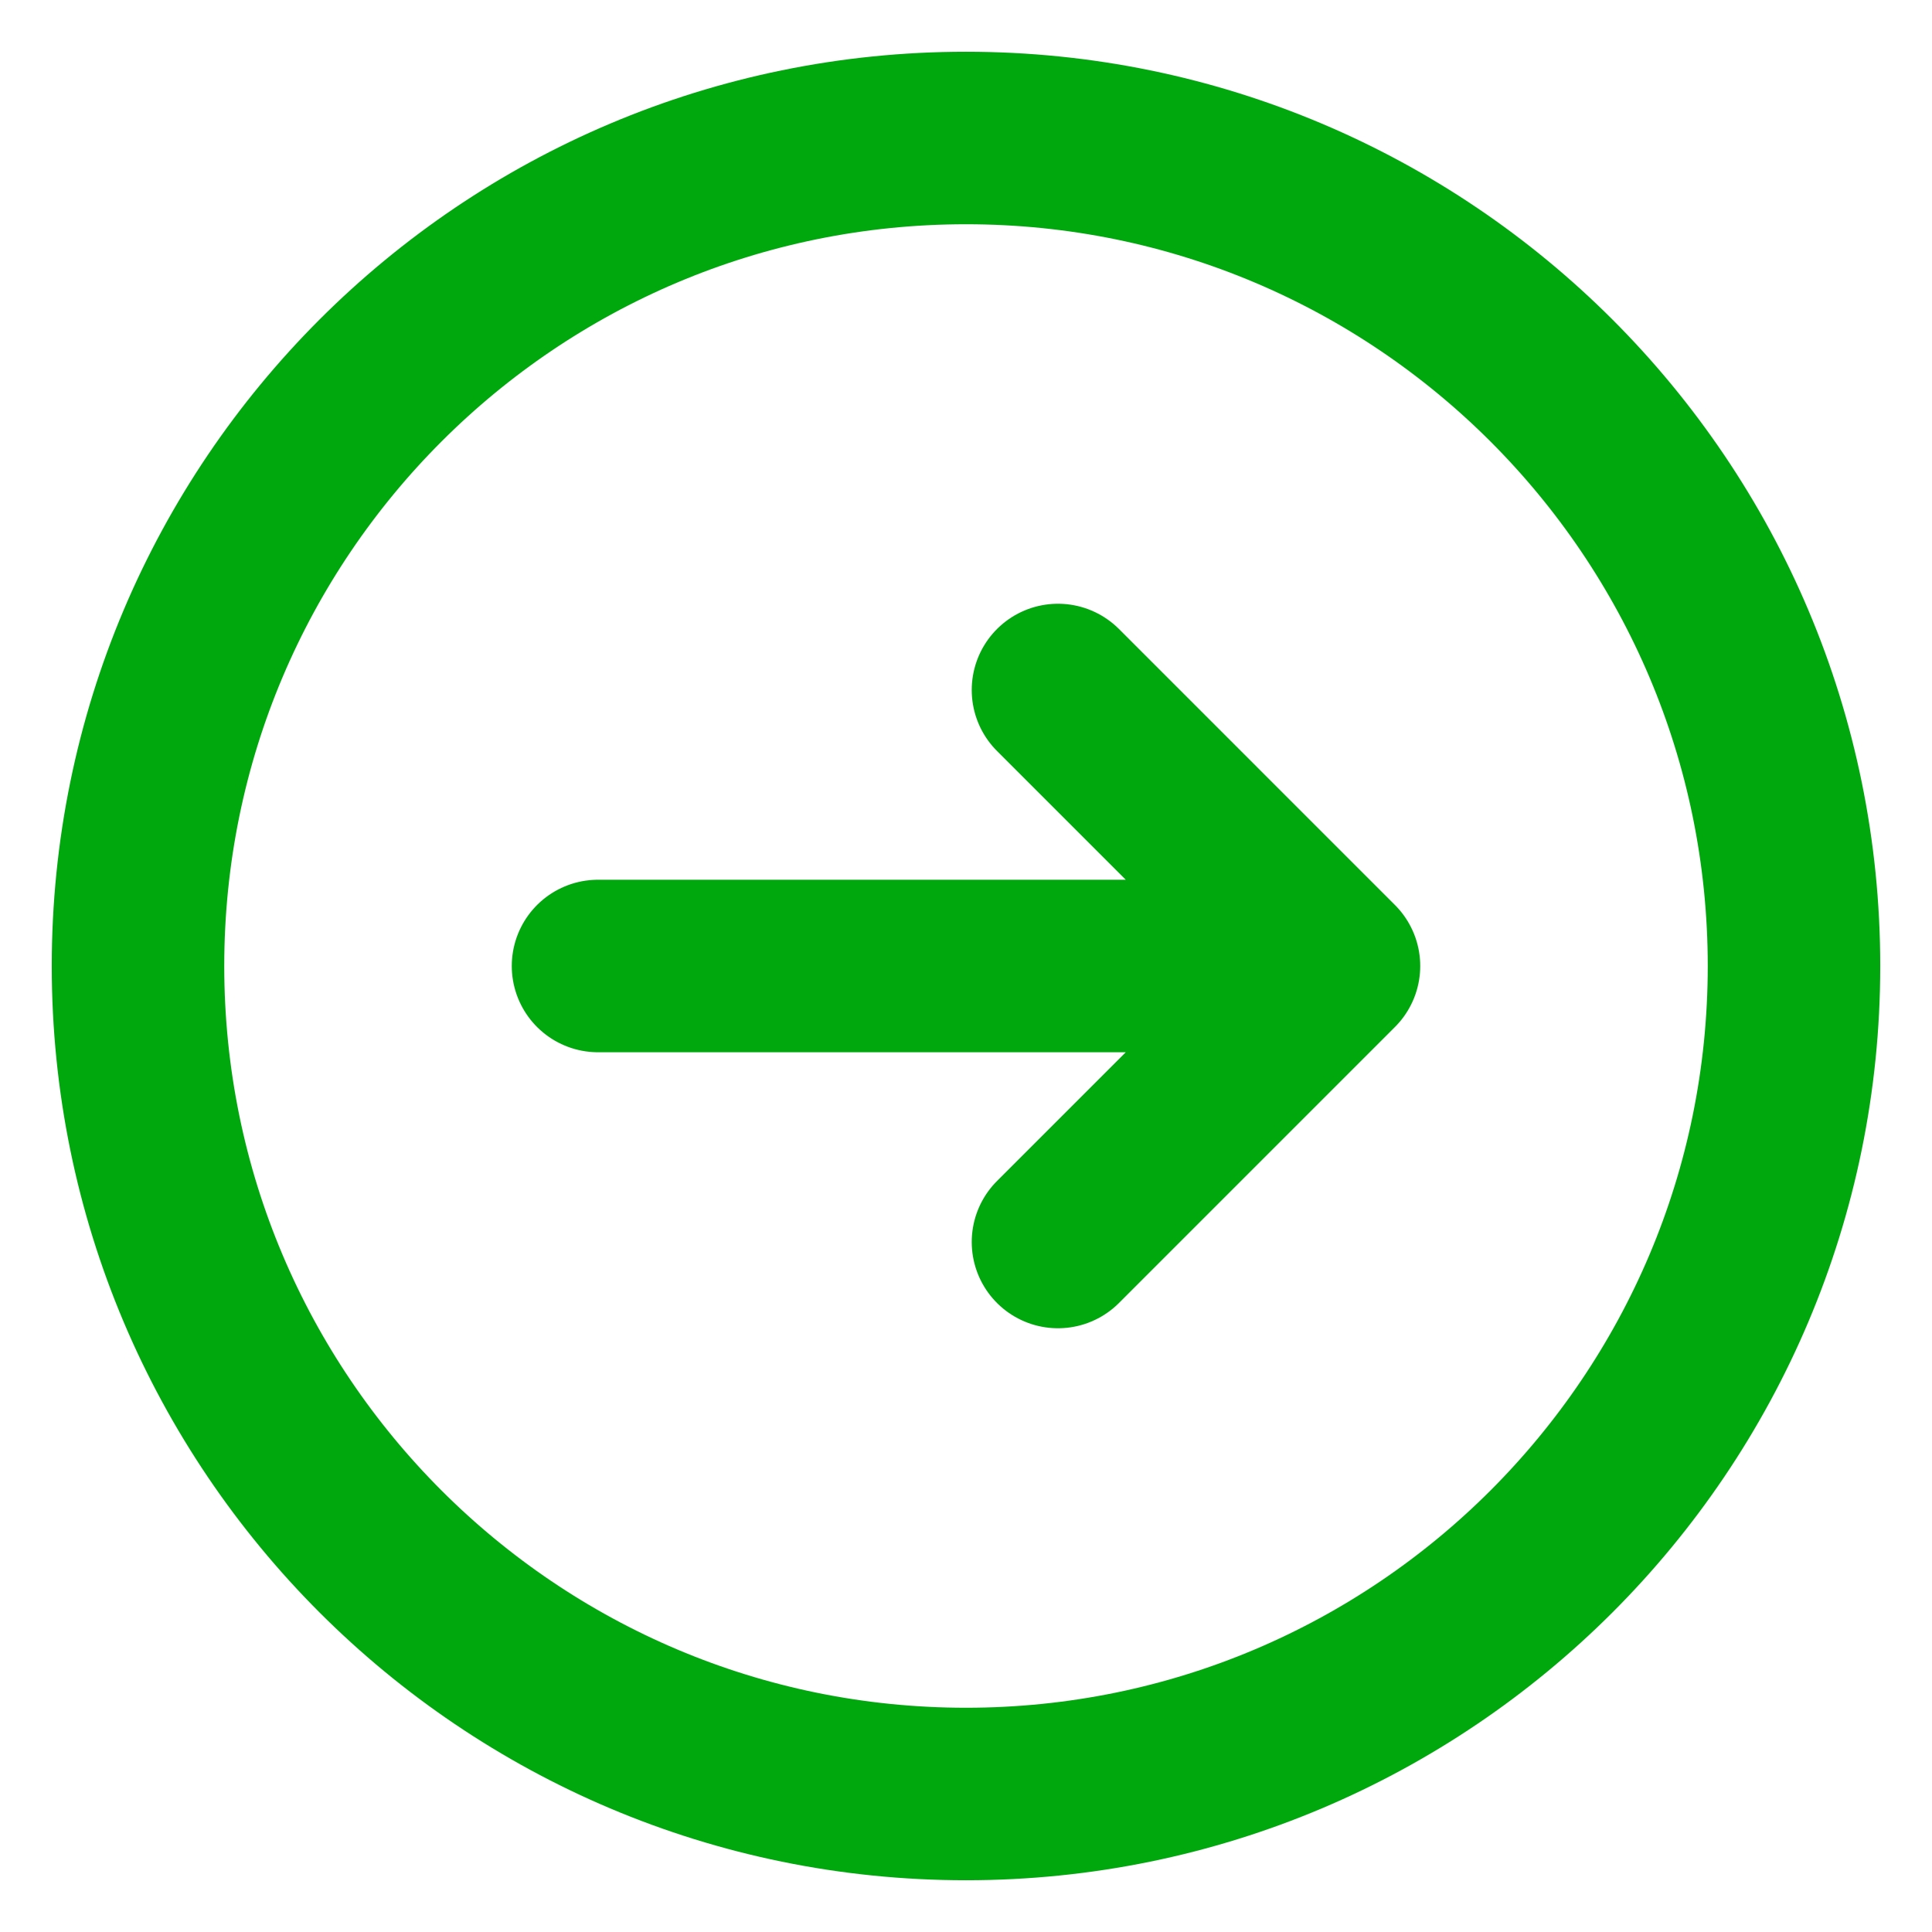 <svg width="28" height="28" viewBox="0 0 28 28" fill="none" xmlns="http://www.w3.org/2000/svg">
<path d="M15.333 18L19.333 14M19.333 14L15.333 10M19.333 14H8.667M26 14C26 7.373 20.627 2 14 2C7.373 2 2 7.373 2 14C2 20.627 7.373 26 14 26C20.627 26 26 20.627 26 14Z" stroke="#00A80E" stroke-width="2.5" stroke-linecap="round" stroke-linejoin="round"/>
</svg>
